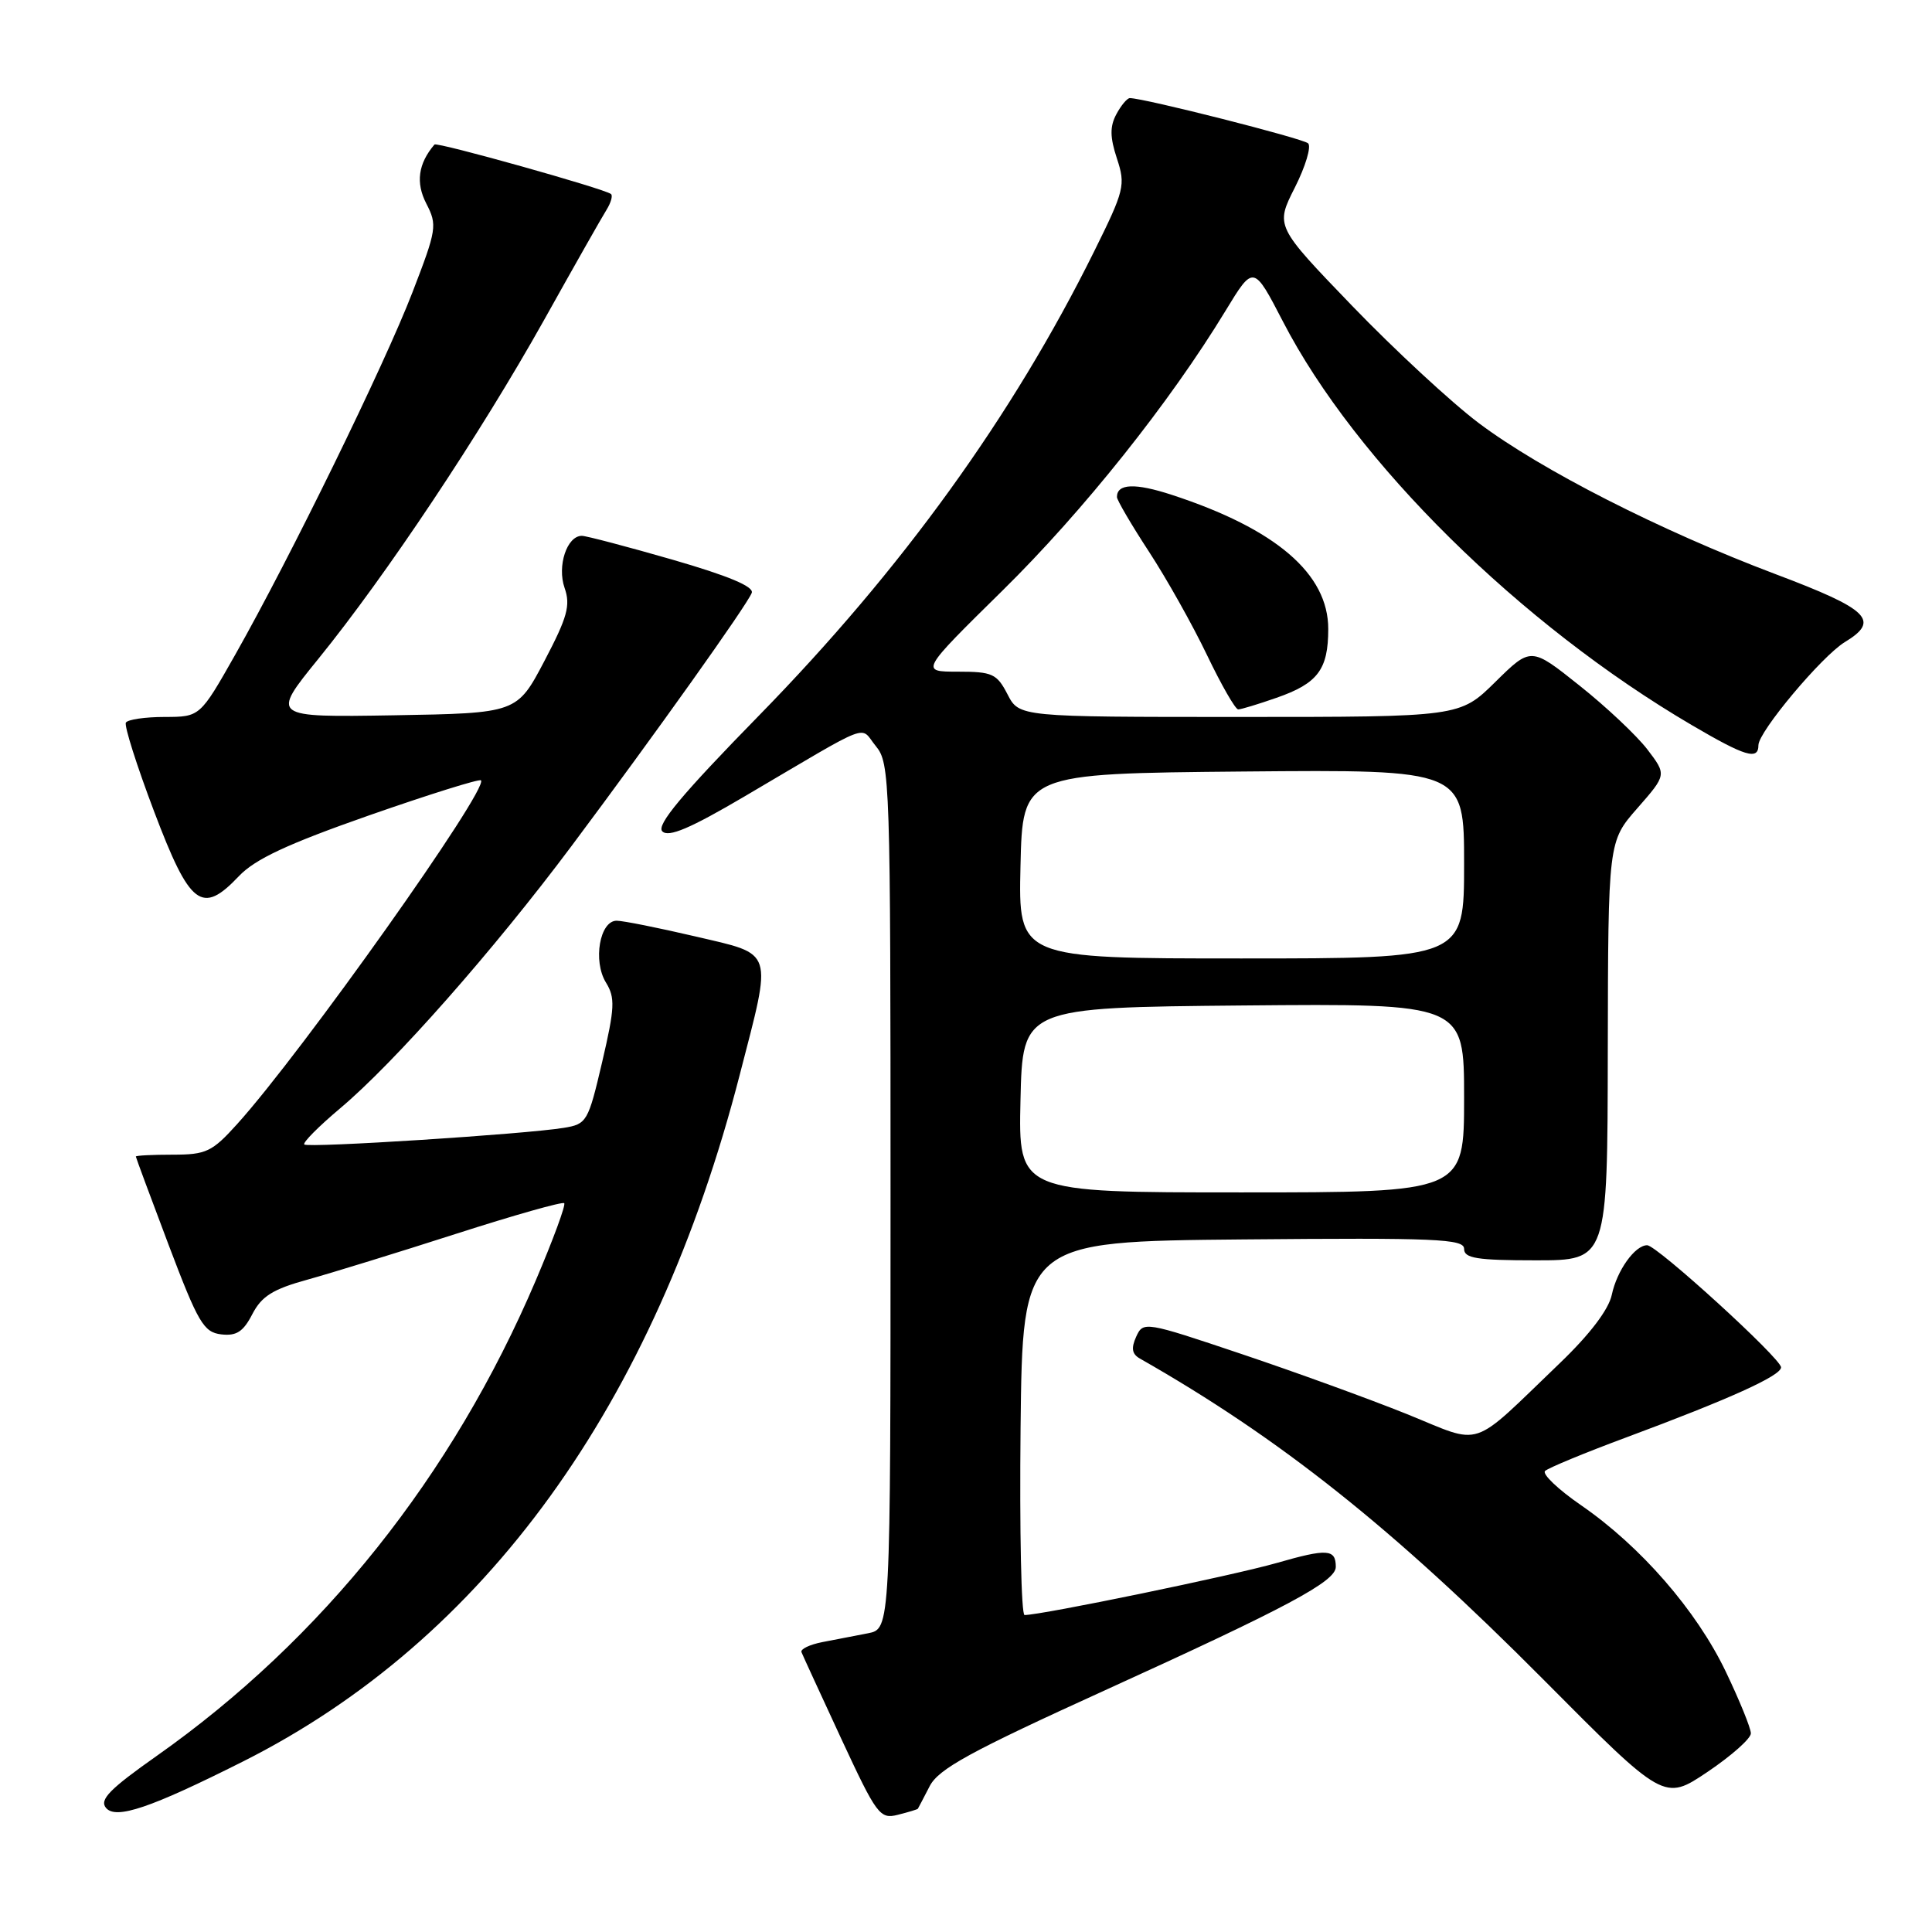 <?xml version="1.0" encoding="UTF-8" standalone="no"?>
<!DOCTYPE svg PUBLIC "-//W3C//DTD SVG 1.1//EN" "http://www.w3.org/Graphics/SVG/1.1/DTD/svg11.dtd" >
<svg xmlns="http://www.w3.org/2000/svg" xmlns:xlink="http://www.w3.org/1999/xlink" version="1.1" viewBox="0 0 256 256">
 <g >
 <path fill="currentColor"
d=" M 32.23 233.39 C 64.24 217.28 86.74 186.17 98.02 142.41 C 102.36 125.58 102.68 126.56 92.13 124.08 C 87.25 122.94 82.56 122.00 81.71 122.00 C 79.47 122.00 78.54 127.34 80.29 130.19 C 81.53 132.21 81.47 133.51 79.79 140.72 C 77.93 148.66 77.76 148.95 74.68 149.45 C 69.55 150.29 40.80 152.13 40.32 151.65 C 40.08 151.41 42.22 149.26 45.07 146.86 C 52.25 140.83 65.42 125.90 75.74 112.09 C 86.82 97.27 99.00 80.16 99.61 78.56 C 99.93 77.73 96.51 76.30 89.11 74.16 C 83.07 72.42 77.66 71.00 77.10 71.00 C 75.12 71.00 73.80 74.99 74.81 77.90 C 75.62 80.21 75.19 81.77 72.14 87.58 C 68.50 94.50 68.50 94.50 52.19 94.78 C 35.89 95.05 35.89 95.05 42.20 87.28 C 51.18 76.21 63.61 57.55 72.06 42.46 C 76.04 35.33 79.78 28.73 80.37 27.80 C 80.95 26.86 81.22 25.92 80.96 25.71 C 80.14 25.02 57.88 18.78 57.57 19.15 C 55.41 21.69 55.06 24.21 56.49 26.98 C 57.96 29.83 57.87 30.40 54.65 38.74 C 50.93 48.38 38.47 73.85 31.17 86.75 C 26.50 94.99 26.50 94.99 21.81 95.00 C 19.23 95.00 16.92 95.34 16.68 95.75 C 16.44 96.16 18.12 101.45 20.41 107.50 C 25.17 120.07 26.74 121.28 31.65 116.10 C 33.79 113.84 38.09 111.83 48.91 108.04 C 56.84 105.27 63.51 103.18 63.73 103.40 C 64.81 104.48 40.00 139.46 31.42 148.95 C 28.10 152.63 27.32 153.00 22.88 153.00 C 20.20 153.00 18.00 153.11 18.00 153.25 C 18.01 153.39 19.97 158.68 22.36 165.00 C 26.25 175.27 26.99 176.53 29.30 176.81 C 31.32 177.05 32.23 176.47 33.43 174.14 C 34.66 171.76 36.15 170.82 40.74 169.56 C 43.91 168.68 52.77 165.95 60.42 163.49 C 68.08 161.03 74.53 159.20 74.76 159.43 C 74.99 159.66 73.29 164.27 70.99 169.67 C 59.95 195.58 42.70 217.21 20.76 232.67 C 14.53 237.06 13.15 238.47 14.04 239.55 C 15.35 241.13 19.94 239.57 32.23 233.39 Z  M 121.62 239.67 C 121.68 239.58 122.38 238.24 123.18 236.69 C 124.36 234.39 128.50 232.12 146.46 223.95 C 170.62 212.96 177.00 209.55 177.00 207.62 C 177.00 205.25 175.89 205.17 169.18 207.10 C 163.39 208.76 138.02 214.00 135.76 214.00 C 135.32 214.00 135.09 202.86 135.23 189.25 C 135.50 164.50 135.50 164.50 164.75 164.23 C 190.33 164.00 194.00 164.16 194.00 165.48 C 194.00 166.73 195.68 167.00 203.50 167.00 C 213.00 167.00 213.00 167.00 213.04 139.25 C 213.09 111.50 213.09 111.50 216.97 107.08 C 220.84 102.66 220.84 102.66 218.29 99.31 C 216.88 97.47 212.83 93.65 209.29 90.84 C 202.86 85.71 202.86 85.71 198.14 90.36 C 193.43 95.00 193.43 95.00 164.24 95.00 C 135.05 95.00 135.05 95.00 133.50 92.00 C 132.09 89.27 131.49 89.00 126.93 89.00 C 121.92 89.00 121.92 89.00 132.84 78.25 C 143.54 67.72 155.00 53.34 162.39 41.18 C 166.10 35.08 166.10 35.08 170.00 42.61 C 179.62 61.22 201.44 82.75 224.17 96.08 C 231.26 100.24 233.00 100.77 233.00 98.74 C 233.00 96.96 241.41 86.93 244.45 85.08 C 249.17 82.22 247.67 80.75 235.25 76.07 C 220.01 70.32 204.19 62.26 195.93 56.05 C 192.32 53.33 184.78 46.35 179.17 40.53 C 168.99 29.96 168.99 29.96 171.57 24.86 C 172.99 22.05 173.78 19.41 173.33 18.99 C 172.62 18.34 151.58 13.00 149.71 13.00 C 149.36 13.00 148.55 13.96 147.92 15.14 C 147.05 16.77 147.07 18.18 148.00 21.01 C 149.16 24.53 149.00 25.20 144.97 33.33 C 134.17 55.13 119.48 75.47 100.61 94.77 C 90.33 105.28 86.94 109.34 87.76 110.16 C 88.59 110.99 91.47 109.76 98.69 105.51 C 115.96 95.35 113.83 96.16 116.05 98.86 C 117.93 101.14 118.00 103.22 118.00 158.53 C 118.00 215.84 118.00 215.84 115.00 216.42 C 113.35 216.74 110.63 217.27 108.95 217.59 C 107.27 217.92 106.03 218.52 106.20 218.92 C 106.36 219.33 108.74 224.49 111.47 230.39 C 116.18 240.52 116.59 241.07 118.97 240.47 C 120.36 240.12 121.55 239.76 121.62 239.67 Z  M 232.00 229.68 C 232.00 229.00 230.50 225.31 228.66 221.47 C 224.77 213.37 217.40 204.90 209.51 199.46 C 206.46 197.36 204.31 195.31 204.73 194.91 C 205.15 194.51 210.00 192.50 215.50 190.46 C 229.19 185.37 236.00 182.29 236.00 181.18 C 236.00 180.01 219.54 165.00 218.26 165.00 C 216.64 165.00 214.25 168.35 213.57 171.57 C 213.16 173.52 210.66 176.81 206.71 180.60 C 194.60 192.21 196.67 191.52 186.44 187.38 C 181.52 185.40 171.65 181.81 164.50 179.41 C 151.68 175.10 151.49 175.07 150.55 177.12 C 149.86 178.65 149.99 179.42 151.05 180.02 C 169.61 190.58 184.60 202.51 204.50 222.54 C 220.50 238.65 220.50 238.65 226.25 234.79 C 229.41 232.66 232.00 230.37 232.00 229.68 Z  M 169.12 92.47 C 174.62 90.56 176.00 88.72 176.00 83.34 C 176.00 76.03 169.07 70.08 155.27 65.57 C 150.41 63.98 148.00 64.07 148.00 65.86 C 148.00 66.26 149.91 69.53 152.25 73.11 C 154.59 76.69 158.05 82.86 159.94 86.81 C 161.84 90.77 163.69 94.00 164.07 94.00 C 164.44 94.00 166.72 93.31 169.12 92.47 Z  M 135.22 145.75 C 135.50 133.50 135.50 133.50 164.75 133.23 C 194.00 132.97 194.00 132.97 194.00 145.48 C 194.00 158.00 194.00 158.00 164.47 158.00 C 134.94 158.00 134.94 158.00 135.22 145.75 Z  M 135.22 114.75 C 135.50 102.50 135.50 102.50 164.75 102.23 C 194.00 101.97 194.00 101.97 194.00 114.48 C 194.00 127.00 194.00 127.00 164.47 127.00 C 134.94 127.00 134.94 127.00 135.22 114.75 Z "/>
</g>
</svg>